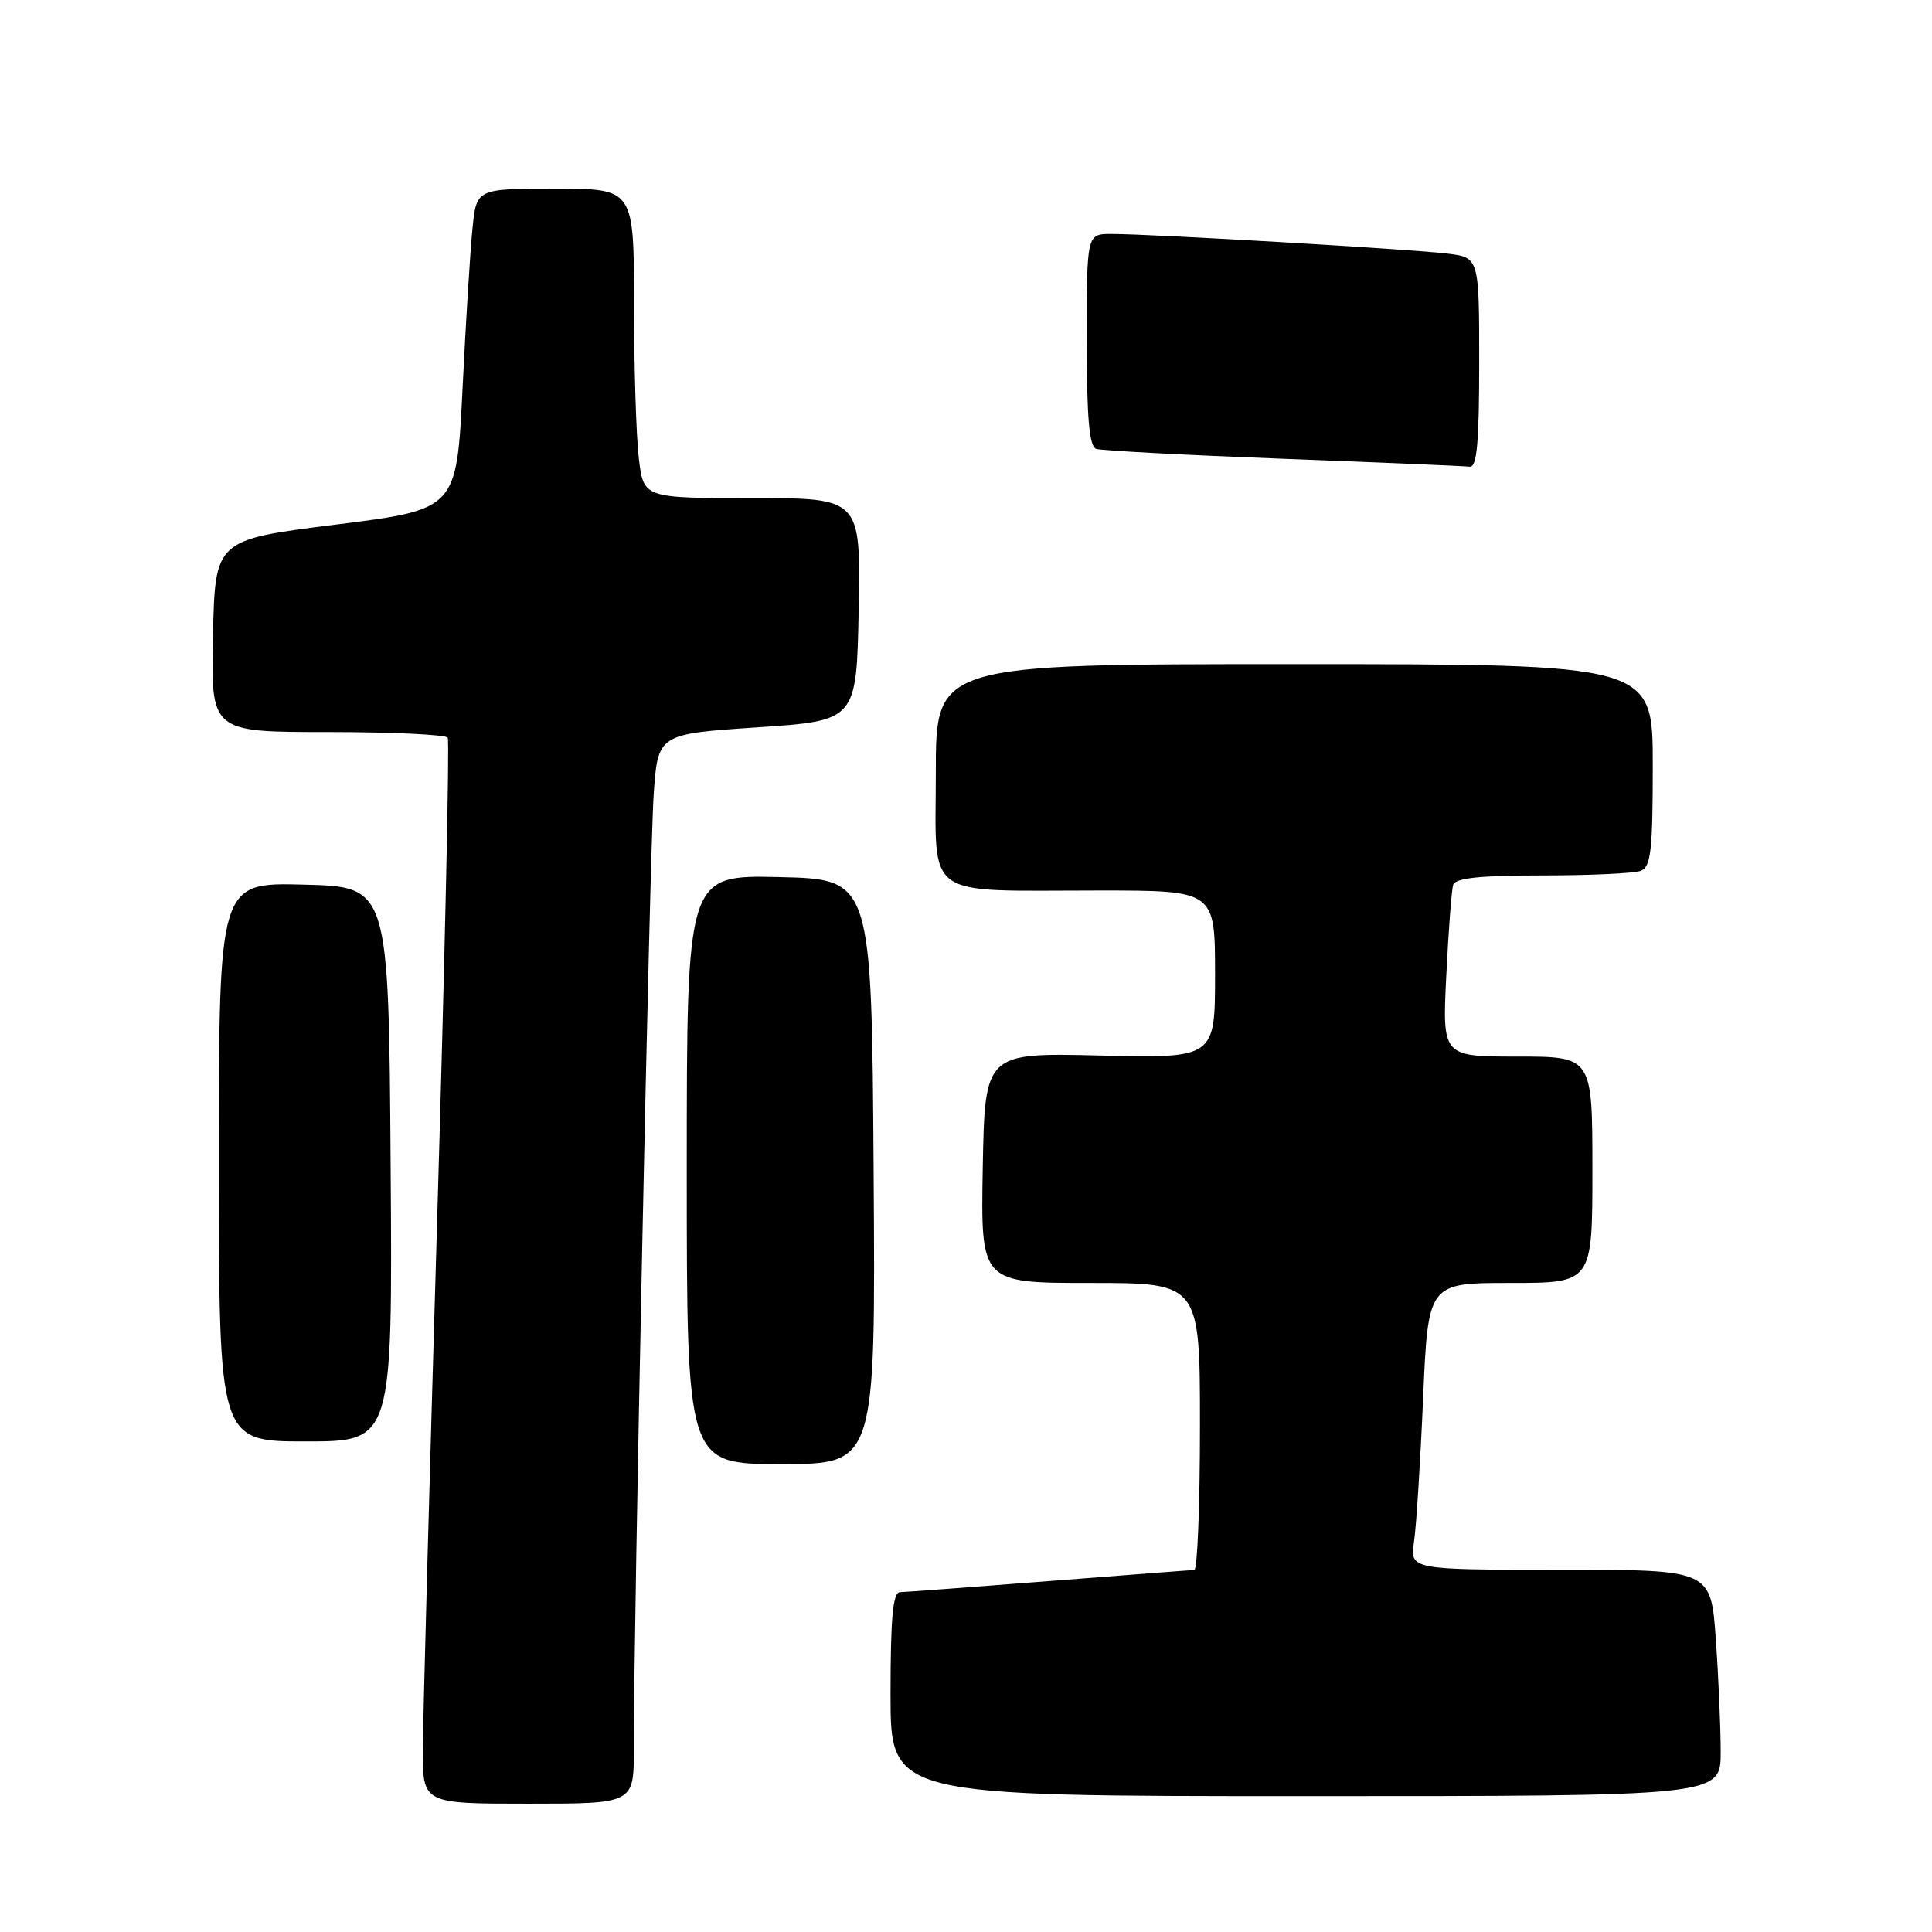 <?xml version="1.0" encoding="UTF-8" standalone="no"?>
<!DOCTYPE svg PUBLIC "-//W3C//DTD SVG 1.1//EN" "http://www.w3.org/Graphics/SVG/1.1/DTD/svg11.dtd" >
<svg xmlns="http://www.w3.org/2000/svg" xmlns:xlink="http://www.w3.org/1999/xlink" version="1.1" viewBox="0 0 256 256">
 <g >
 <path fill="currentColor"
d=" M 83.98 231.75 C 83.95 216.24 86.09 113.06 86.61 105.38 C 87.16 97.26 87.16 97.26 100.33 96.38 C 113.50 95.50 113.50 95.50 113.78 80.75 C 114.05 66.00 114.05 66.00 99.67 66.00 C 85.28 66.00 85.28 66.00 84.65 60.75 C 84.30 57.86 84.01 48.64 84.01 40.25 C 84.00 25.00 84.00 25.00 73.57 25.00 C 63.14 25.00 63.14 25.00 62.61 30.25 C 62.31 33.14 61.72 42.70 61.29 51.50 C 60.50 67.50 60.50 67.50 44.50 69.51 C 28.50 71.52 28.50 71.52 28.22 84.26 C 27.94 97.00 27.94 97.00 43.41 97.00 C 51.92 97.00 59.08 97.34 59.33 97.75 C 59.58 98.16 58.95 126.85 57.93 161.50 C 56.91 196.15 56.05 227.76 56.03 231.75 C 56.00 239.00 56.00 239.00 70.00 239.00 C 84.00 239.00 84.00 239.00 83.98 231.75 Z  M 228.00 232.15 C 228.00 228.94 227.71 222.19 227.35 217.15 C 226.70 208.00 226.70 208.00 206.76 208.00 C 186.82 208.00 186.82 208.00 187.37 204.25 C 187.67 202.19 188.21 193.64 188.57 185.25 C 189.23 170.00 189.23 170.00 200.11 170.00 C 211.00 170.00 211.00 170.00 211.00 155.00 C 211.00 140.00 211.00 140.00 201.06 140.00 C 191.11 140.00 191.11 140.00 191.64 129.25 C 191.93 123.34 192.34 117.94 192.55 117.25 C 192.83 116.35 196.10 116.00 204.39 116.00 C 210.68 116.00 216.55 115.73 217.42 115.39 C 218.75 114.88 219.00 112.68 219.00 101.39 C 219.00 88.00 219.00 88.00 171.50 88.00 C 124.00 88.00 124.00 88.00 124.00 102.38 C 124.00 119.40 122.06 118.00 145.63 118.00 C 161.00 118.00 161.00 118.00 161.00 129.11 C 161.00 140.22 161.00 140.22 145.75 139.86 C 130.50 139.50 130.50 139.50 130.22 154.75 C 129.95 170.00 129.95 170.00 144.47 170.00 C 159.00 170.00 159.00 170.00 159.00 189.00 C 159.00 199.45 158.66 208.01 158.25 208.03 C 157.84 208.04 149.18 208.71 139.00 209.50 C 128.82 210.29 119.94 210.96 119.25 210.97 C 118.31 210.99 118.00 214.38 118.00 224.50 C 118.00 238.00 118.00 238.00 173.00 238.00 C 228.00 238.00 228.00 238.00 228.00 232.15 Z  M 115.76 155.25 C 115.50 116.50 115.50 116.50 103.25 116.22 C 91.00 115.94 91.00 115.94 91.00 154.97 C 91.00 194.00 91.00 194.00 103.51 194.00 C 116.02 194.00 116.02 194.00 115.76 155.25 Z  M 51.76 154.25 C 51.50 117.50 51.50 117.50 40.25 117.22 C 29.00 116.93 29.00 116.93 29.00 153.97 C 29.00 191.00 29.00 191.00 40.51 191.00 C 52.02 191.00 52.02 191.00 51.76 154.25 Z  M 196.00 48.06 C 196.00 34.12 196.00 34.12 191.75 33.60 C 187.06 33.02 152.41 30.99 147.25 31.00 C 144.00 31.00 144.00 31.00 144.00 45.03 C 144.00 55.37 144.33 59.17 145.25 59.48 C 145.94 59.71 157.07 60.30 170.00 60.79 C 182.93 61.28 194.06 61.75 194.75 61.84 C 195.70 61.96 196.00 58.63 196.00 48.06 Z "/>
</g>
</svg>